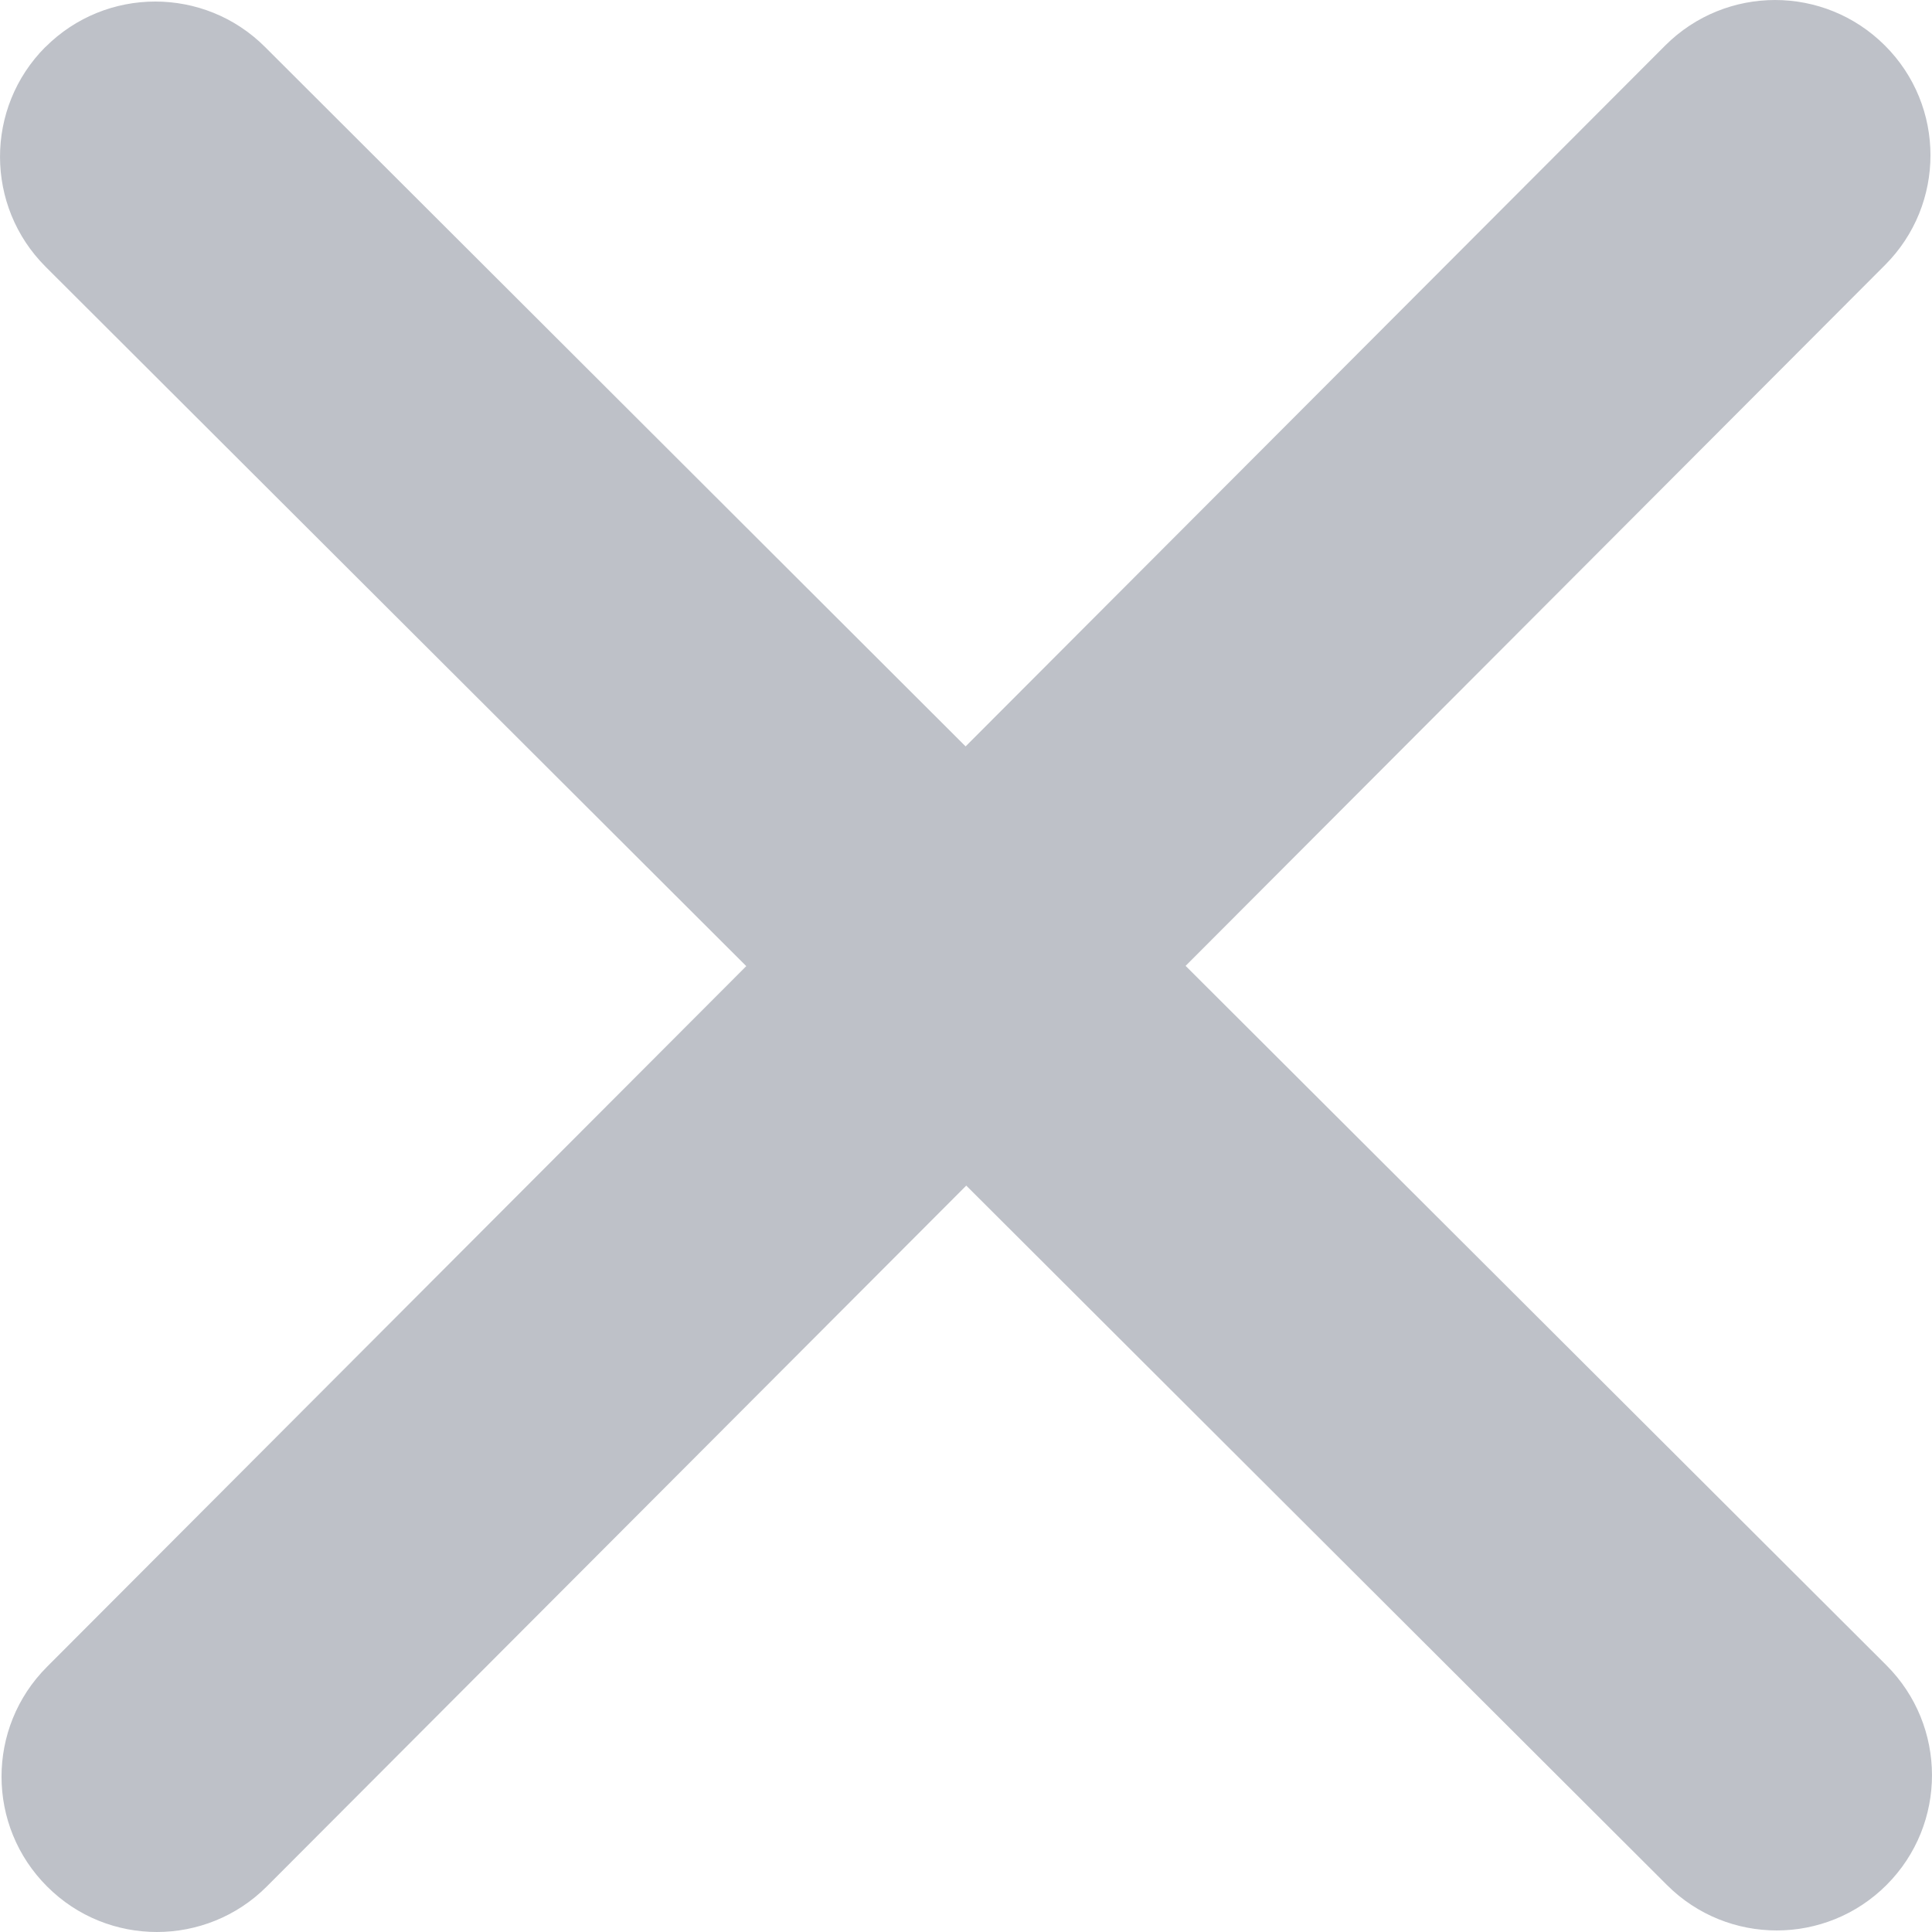<?xml version="1.0" encoding="UTF-8"?>
<svg width="15px" height="15px" viewBox="0 0 15 15" version="1.1" xmlns="http://www.w3.org/2000/svg" xmlns:xlink="http://www.w3.org/1999/xlink">
    <!-- Generator: Sketch 52.5 (67469) - http://www.bohemiancoding.com/sketch -->
    <title>路径</title>
    <desc>Created with Sketch.</desc>
    <g id="Page-1" stroke="none" stroke-width="1" fill="none" fill-rule="evenodd">
        <g id="短信验证码" transform="translate(-298, -208)" fill="#BEC1C8">
            <g id="验证码" transform="translate(0, 1)">
                <g id="叉" transform="translate(298, 207)">
                    <path d="M14.648,14.634 C14.648,14.634 14.648,14.635 14.647,14.635 C14.177,15.105 13.414,15.106 12.943,14.636 L7.502,9.205 L2.072,14.646 C2.071,14.646 2.071,14.647 2.071,14.647 C1.601,15.117 0.837,15.118 0.367,14.648 C-0.106,14.177 -0.106,13.413 0.364,12.942 L5.794,7.501 L0.354,2.071 C-0.117,1.6 -0.118,0.837 0.352,0.365 C0.352,0.365 0.352,0.365 0.353,0.365 C0.823,-0.105 1.586,-0.106 2.057,0.364 L7.497,5.795 L12.928,0.354 L12.929,0.353 C13.4,-0.117 14.162,-0.118 14.634,0.353 C15.106,0.823 15.106,1.587 14.635,2.058 L9.205,7.499 L14.646,12.929 C15.117,13.4 15.118,14.163 14.648,14.634 L14.648,14.634 Z" id="路径"></path>
                </g>
            </g>
        </g>
    </g>
</svg>